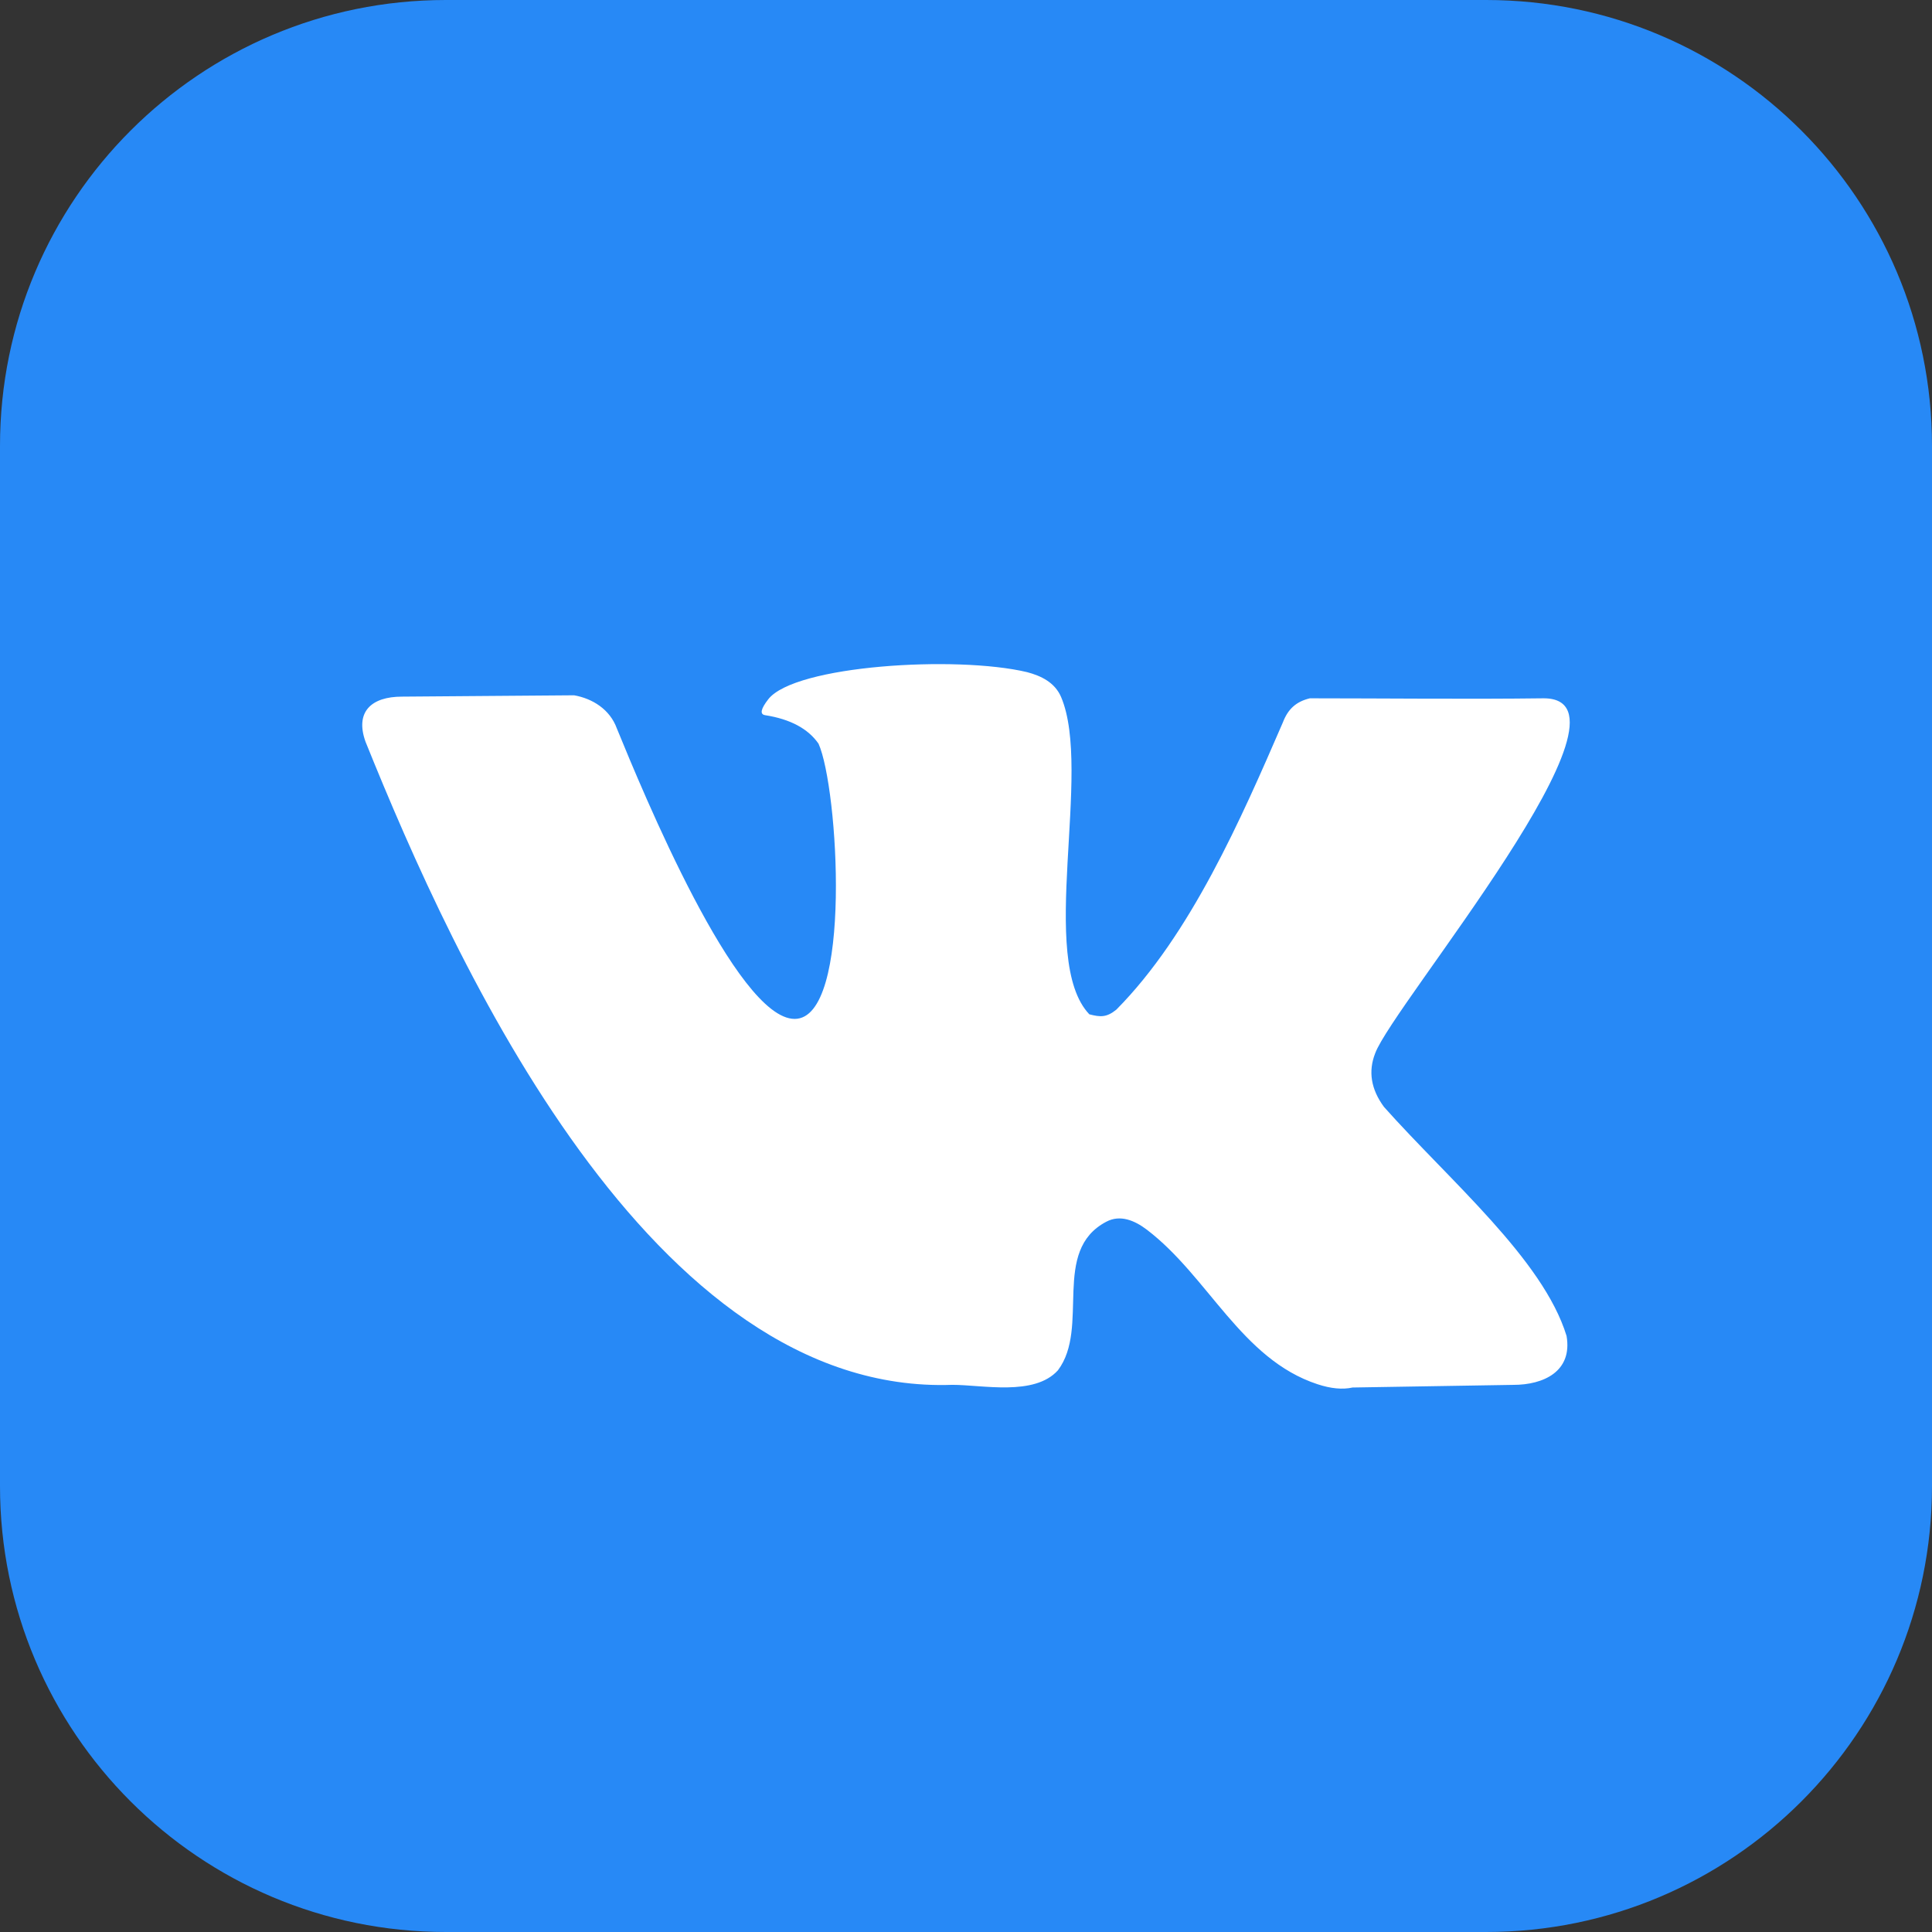 <svg width="52" height="52" viewBox="0 0 52 52" fill="none" xmlns="http://www.w3.org/2000/svg">
<rect x="0" y="0" width="52" height="52" fill="#333333" stroke="none"/>
<path d="M0 12C0 5.373 5.373 0 12 0H40C46.627 0 52 5.373 52 12V40C52 46.627 46.627 52 40 52H12C5.373 52 0 46.627 0 40V12Z" fill="#2789F6"/>
<path d="M37.25 29.793C36.9 29.318 36.822 28.837 37.013 28.35C37.49 27.05 44.443 18.795 41.547 18.795C39.556 18.821 37.163 18.795 35.255 18.795C34.901 18.881 34.672 19.067 34.528 19.445C33.413 22.018 32.047 25.157 30.046 27.175C29.783 27.387 29.619 27.378 29.319 27.3C27.916 25.822 29.412 20.759 28.559 18.759C28.39 18.367 28.022 18.191 27.645 18.091C25.74 17.637 21.388 17.907 20.678 18.821C20.475 19.083 20.446 19.225 20.593 19.249C21.269 19.355 21.748 19.611 22.03 20.015C22.562 21.186 22.954 27.424 21.388 27.424C19.821 27.424 17.296 21.302 16.602 19.605C16.417 19.094 15.947 18.801 15.452 18.714L10.818 18.75C10.004 18.75 9.548 19.151 9.837 19.961C12.251 25.952 17.532 37.564 25.633 37.273C26.444 37.273 27.84 37.585 28.474 36.882C29.345 35.726 28.283 33.668 29.776 32.883C30.153 32.683 30.543 32.851 30.867 33.097C32.528 34.362 33.41 36.582 35.459 37.256C35.819 37.375 36.134 37.405 36.405 37.345L40.734 37.274C41.538 37.274 42.33 36.917 42.164 35.956C41.532 33.895 39.017 31.777 37.25 29.793Z" fill="white"/>
</svg>
